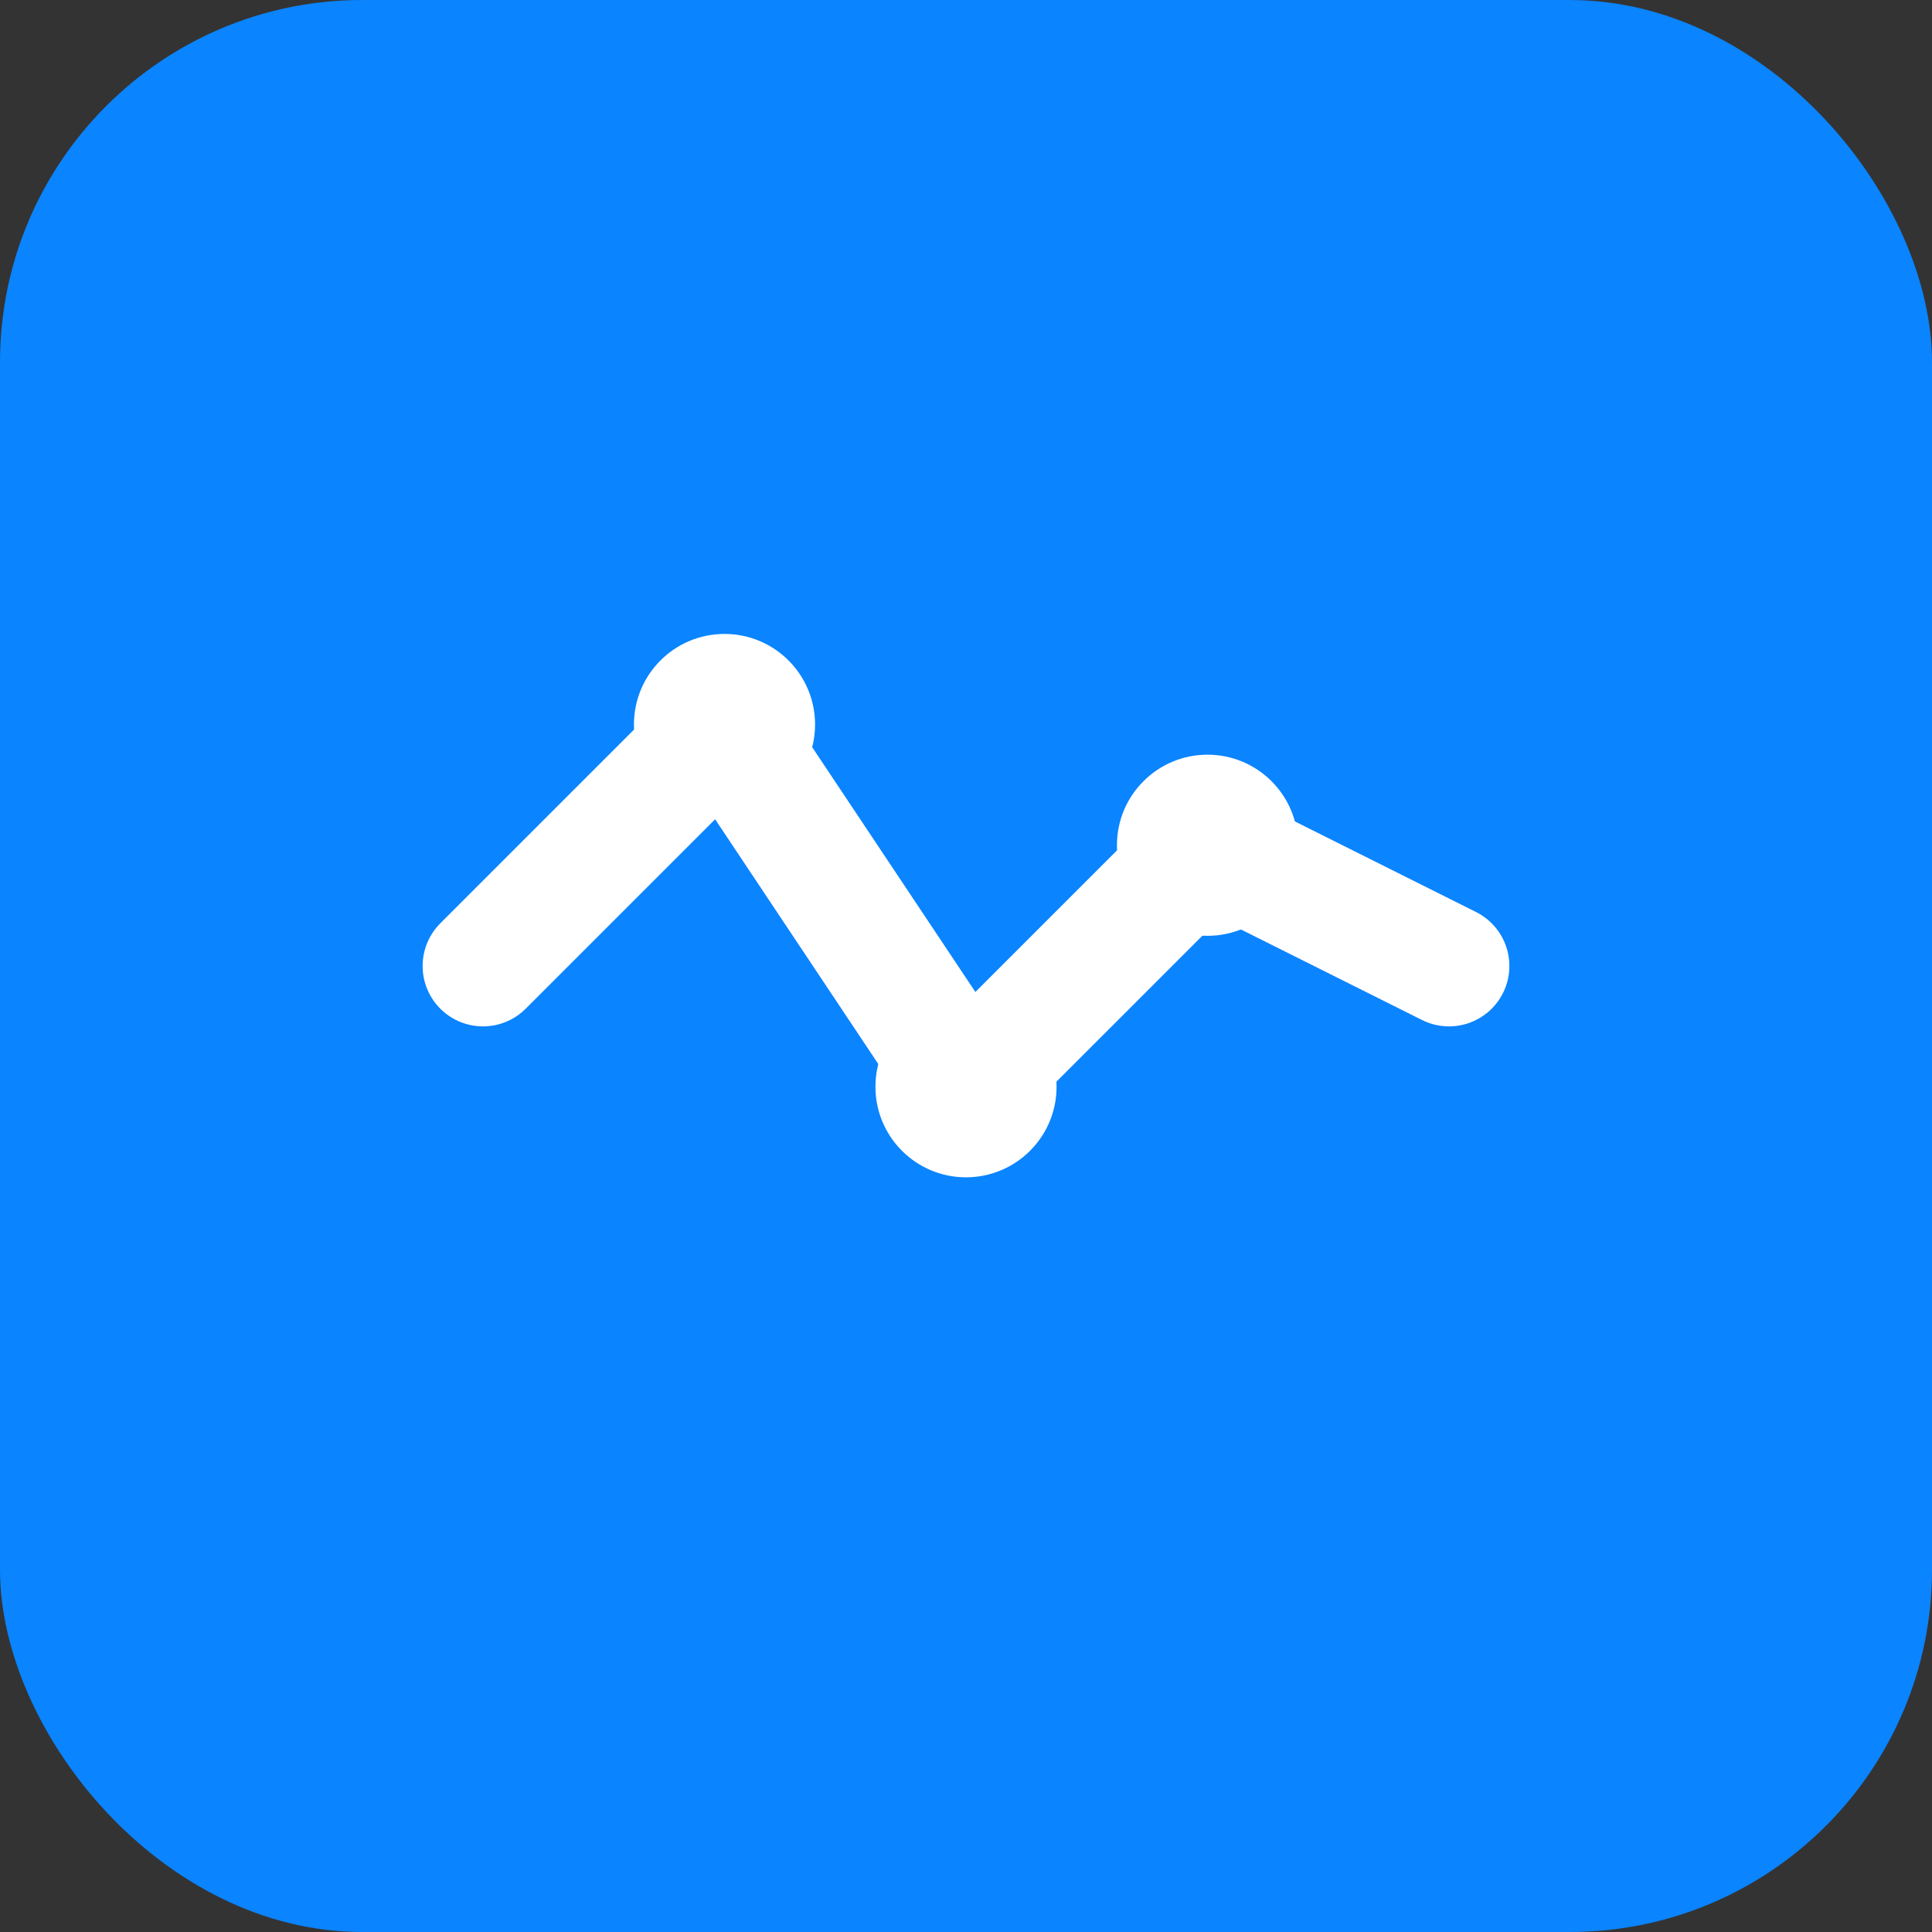 <svg xmlns="http://www.w3.org/2000/svg" viewBox="0 0 32 32">
  <rect x="0" y="0" width="32" height="32" fill="#333333" stroke="none"/>
  <rect width="32" height="32" rx="6" fill="#0A84FF"/>
  <path d="M8 16 L12 12 L16 18 L20 14 L24 16" stroke="white" stroke-width="2" fill="none" stroke-linecap="round" stroke-linejoin="round"/>
  <circle cx="12" cy="12" r="1.5" fill="white"/>
  <circle cx="16" cy="18" r="1.5" fill="white"/>
  <circle cx="20" cy="14" r="1.5" fill="white"/>
</svg>